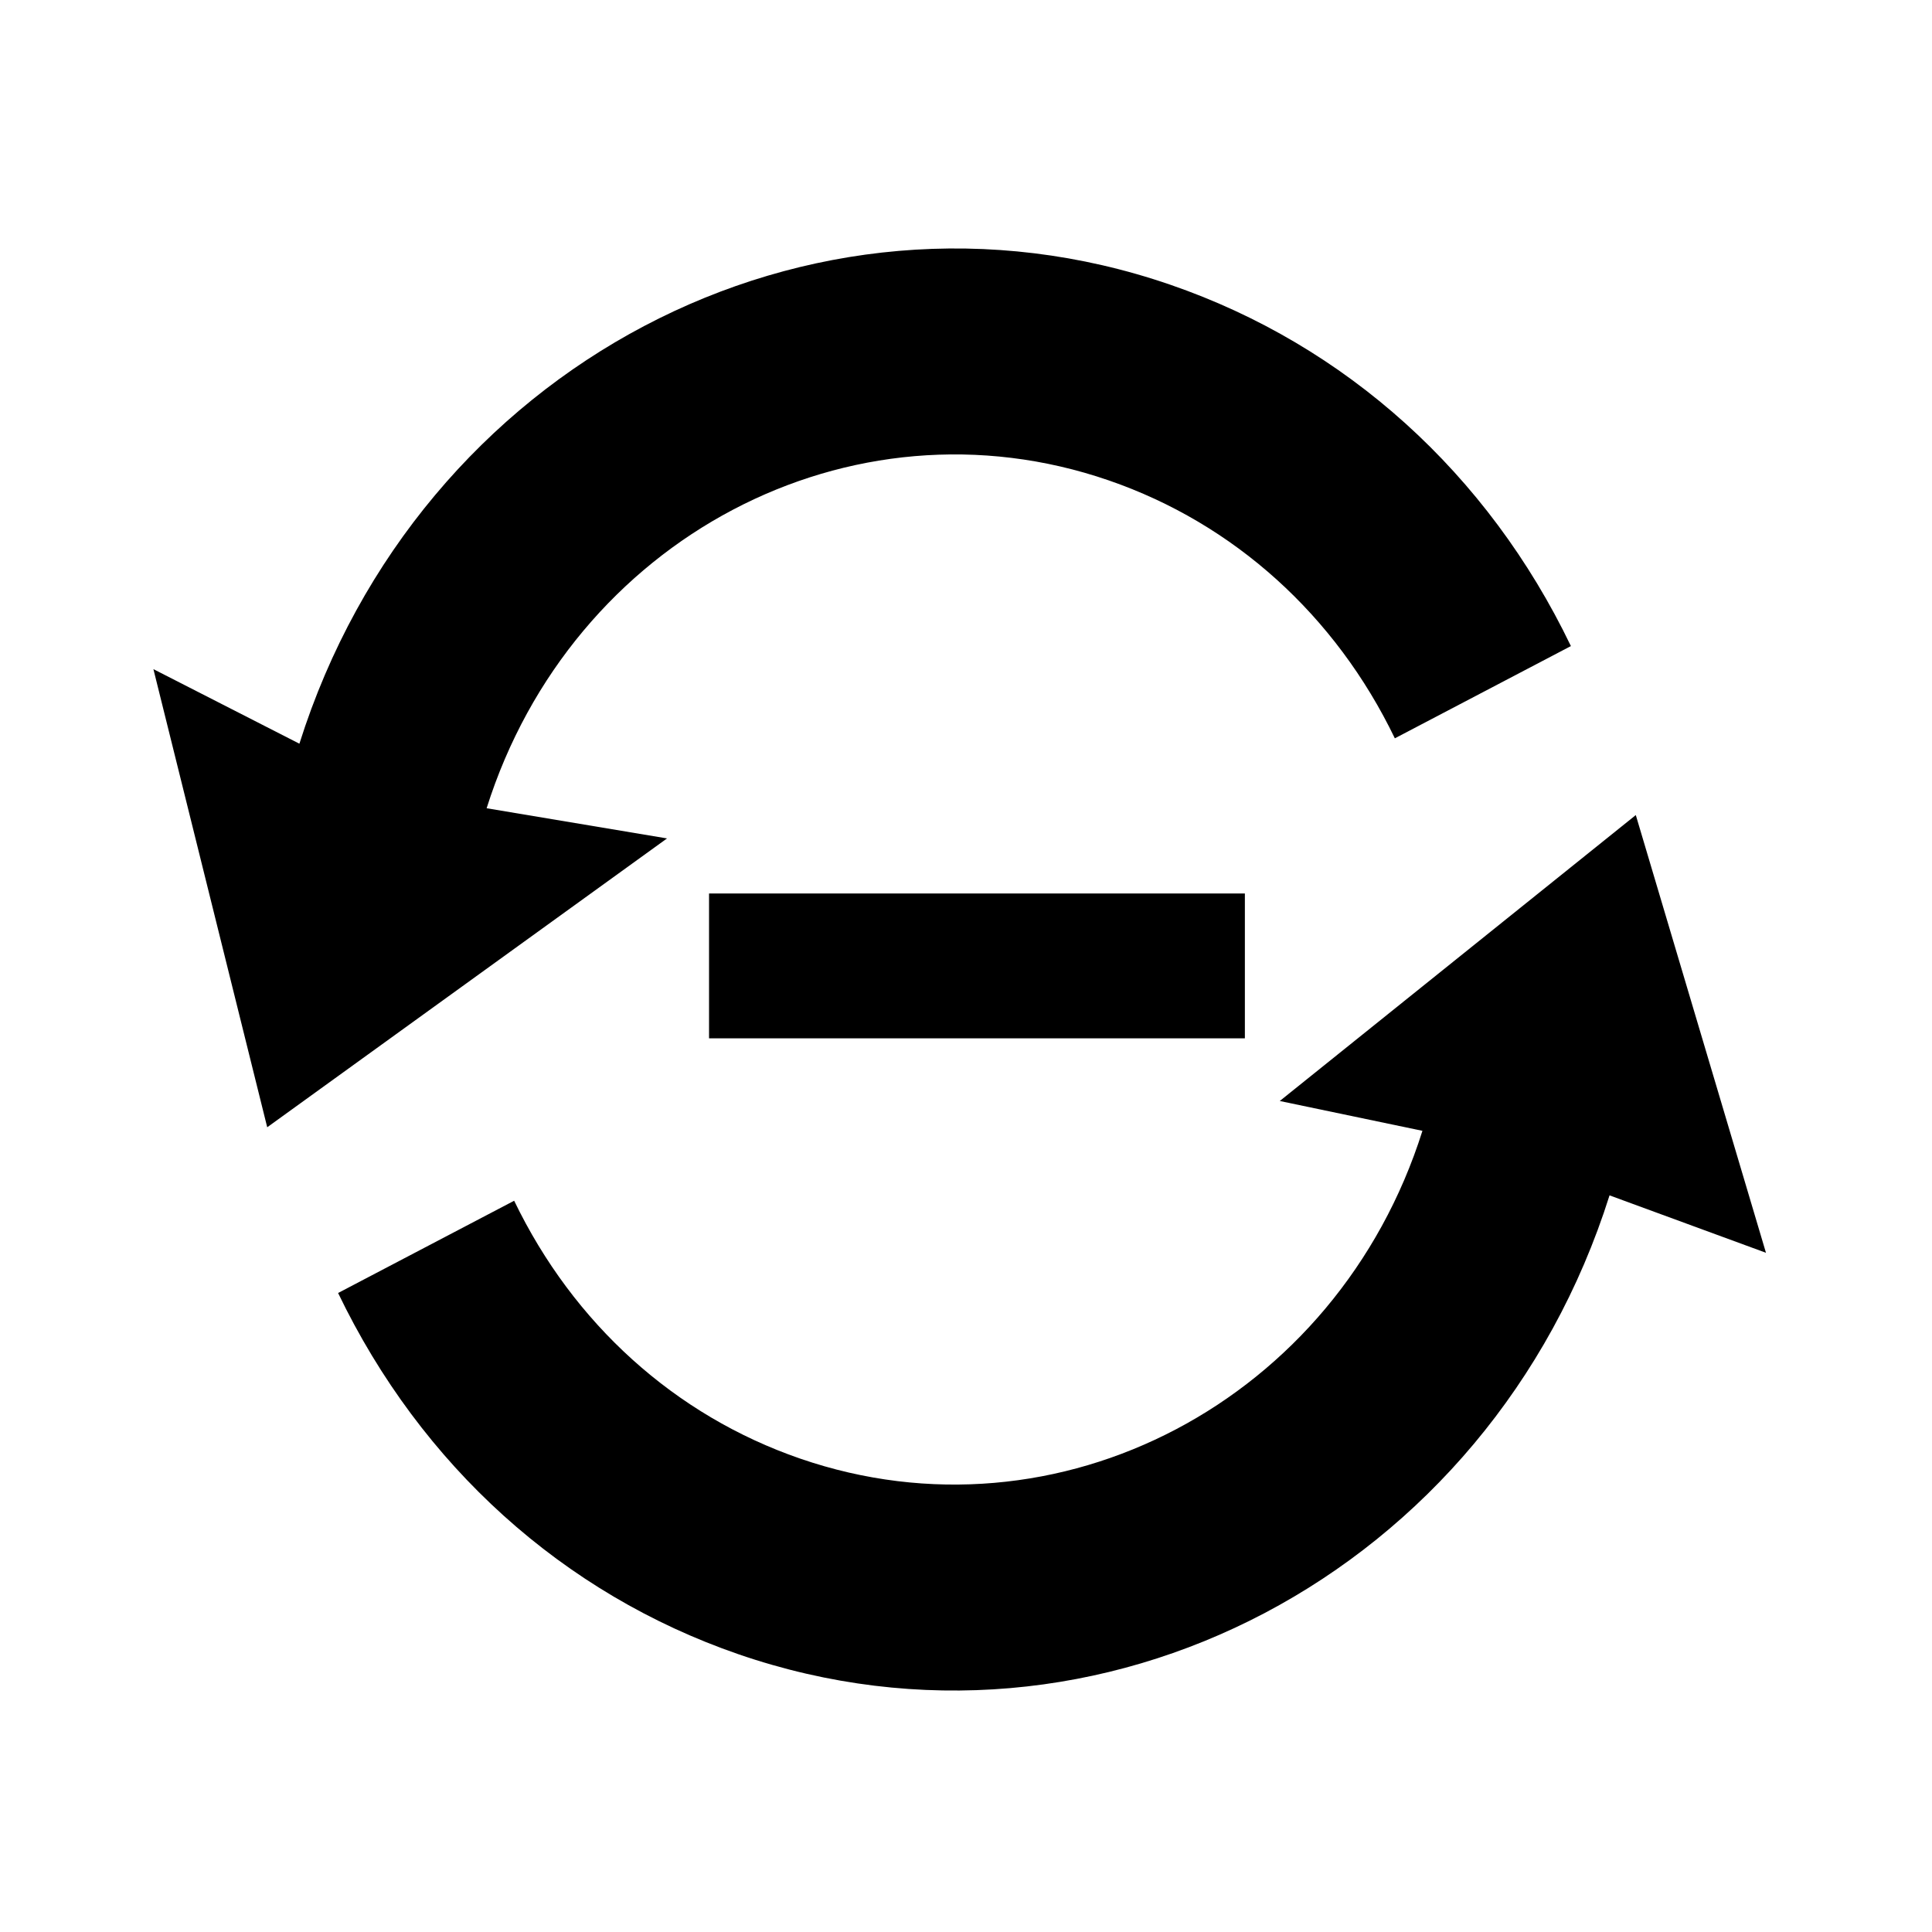 <?xml version="1.0" encoding="utf-8"?>
<!-- Generated by IcoMoon.io -->
<!DOCTYPE svg PUBLIC "-//W3C//DTD SVG 1.1//EN" "http://www.w3.org/Graphics/SVG/1.1/DTD/svg11.dtd">
<svg version="1.1" xmlns="http://www.w3.org/2000/svg" xmlns:xlink="http://www.w3.org/1999/xlink" width="32" height="32" viewBox="0 0 32 32">
<g>
</g>
	<path d="M5.6 21.416l2.916-1.528c0.982 2.037 2.664 3.556 4.737 4.271 4.275 1.474 8.897-0.962 10.307-5.429l-2.363-0.494 5.897-4.736 2.156 7.25-2.591-0.951c-1.974 6.252-8.447 9.662-14.429 7.6-2.902-1.001-5.256-3.124-6.63-5.983z" fill="#000000"></path>
	<path d="M4.426 18.671l-1.885-7.588 2.418 1.235c1.973-6.252 8.446-9.663 14.428-7.601 2.903 1 5.258 3.124 6.632 5.984l-2.916 1.528c-0.982-2.037-2.664-3.557-4.738-4.272-4.275-1.474-8.895 0.961-10.305 5.43l2.988 0.5-6.622 4.784z" fill="#000000"></path>
	<path d="M11.744 14.799h8.875v2.399h-8.875v-2.399z" fill="#000000"></path>
</svg>
